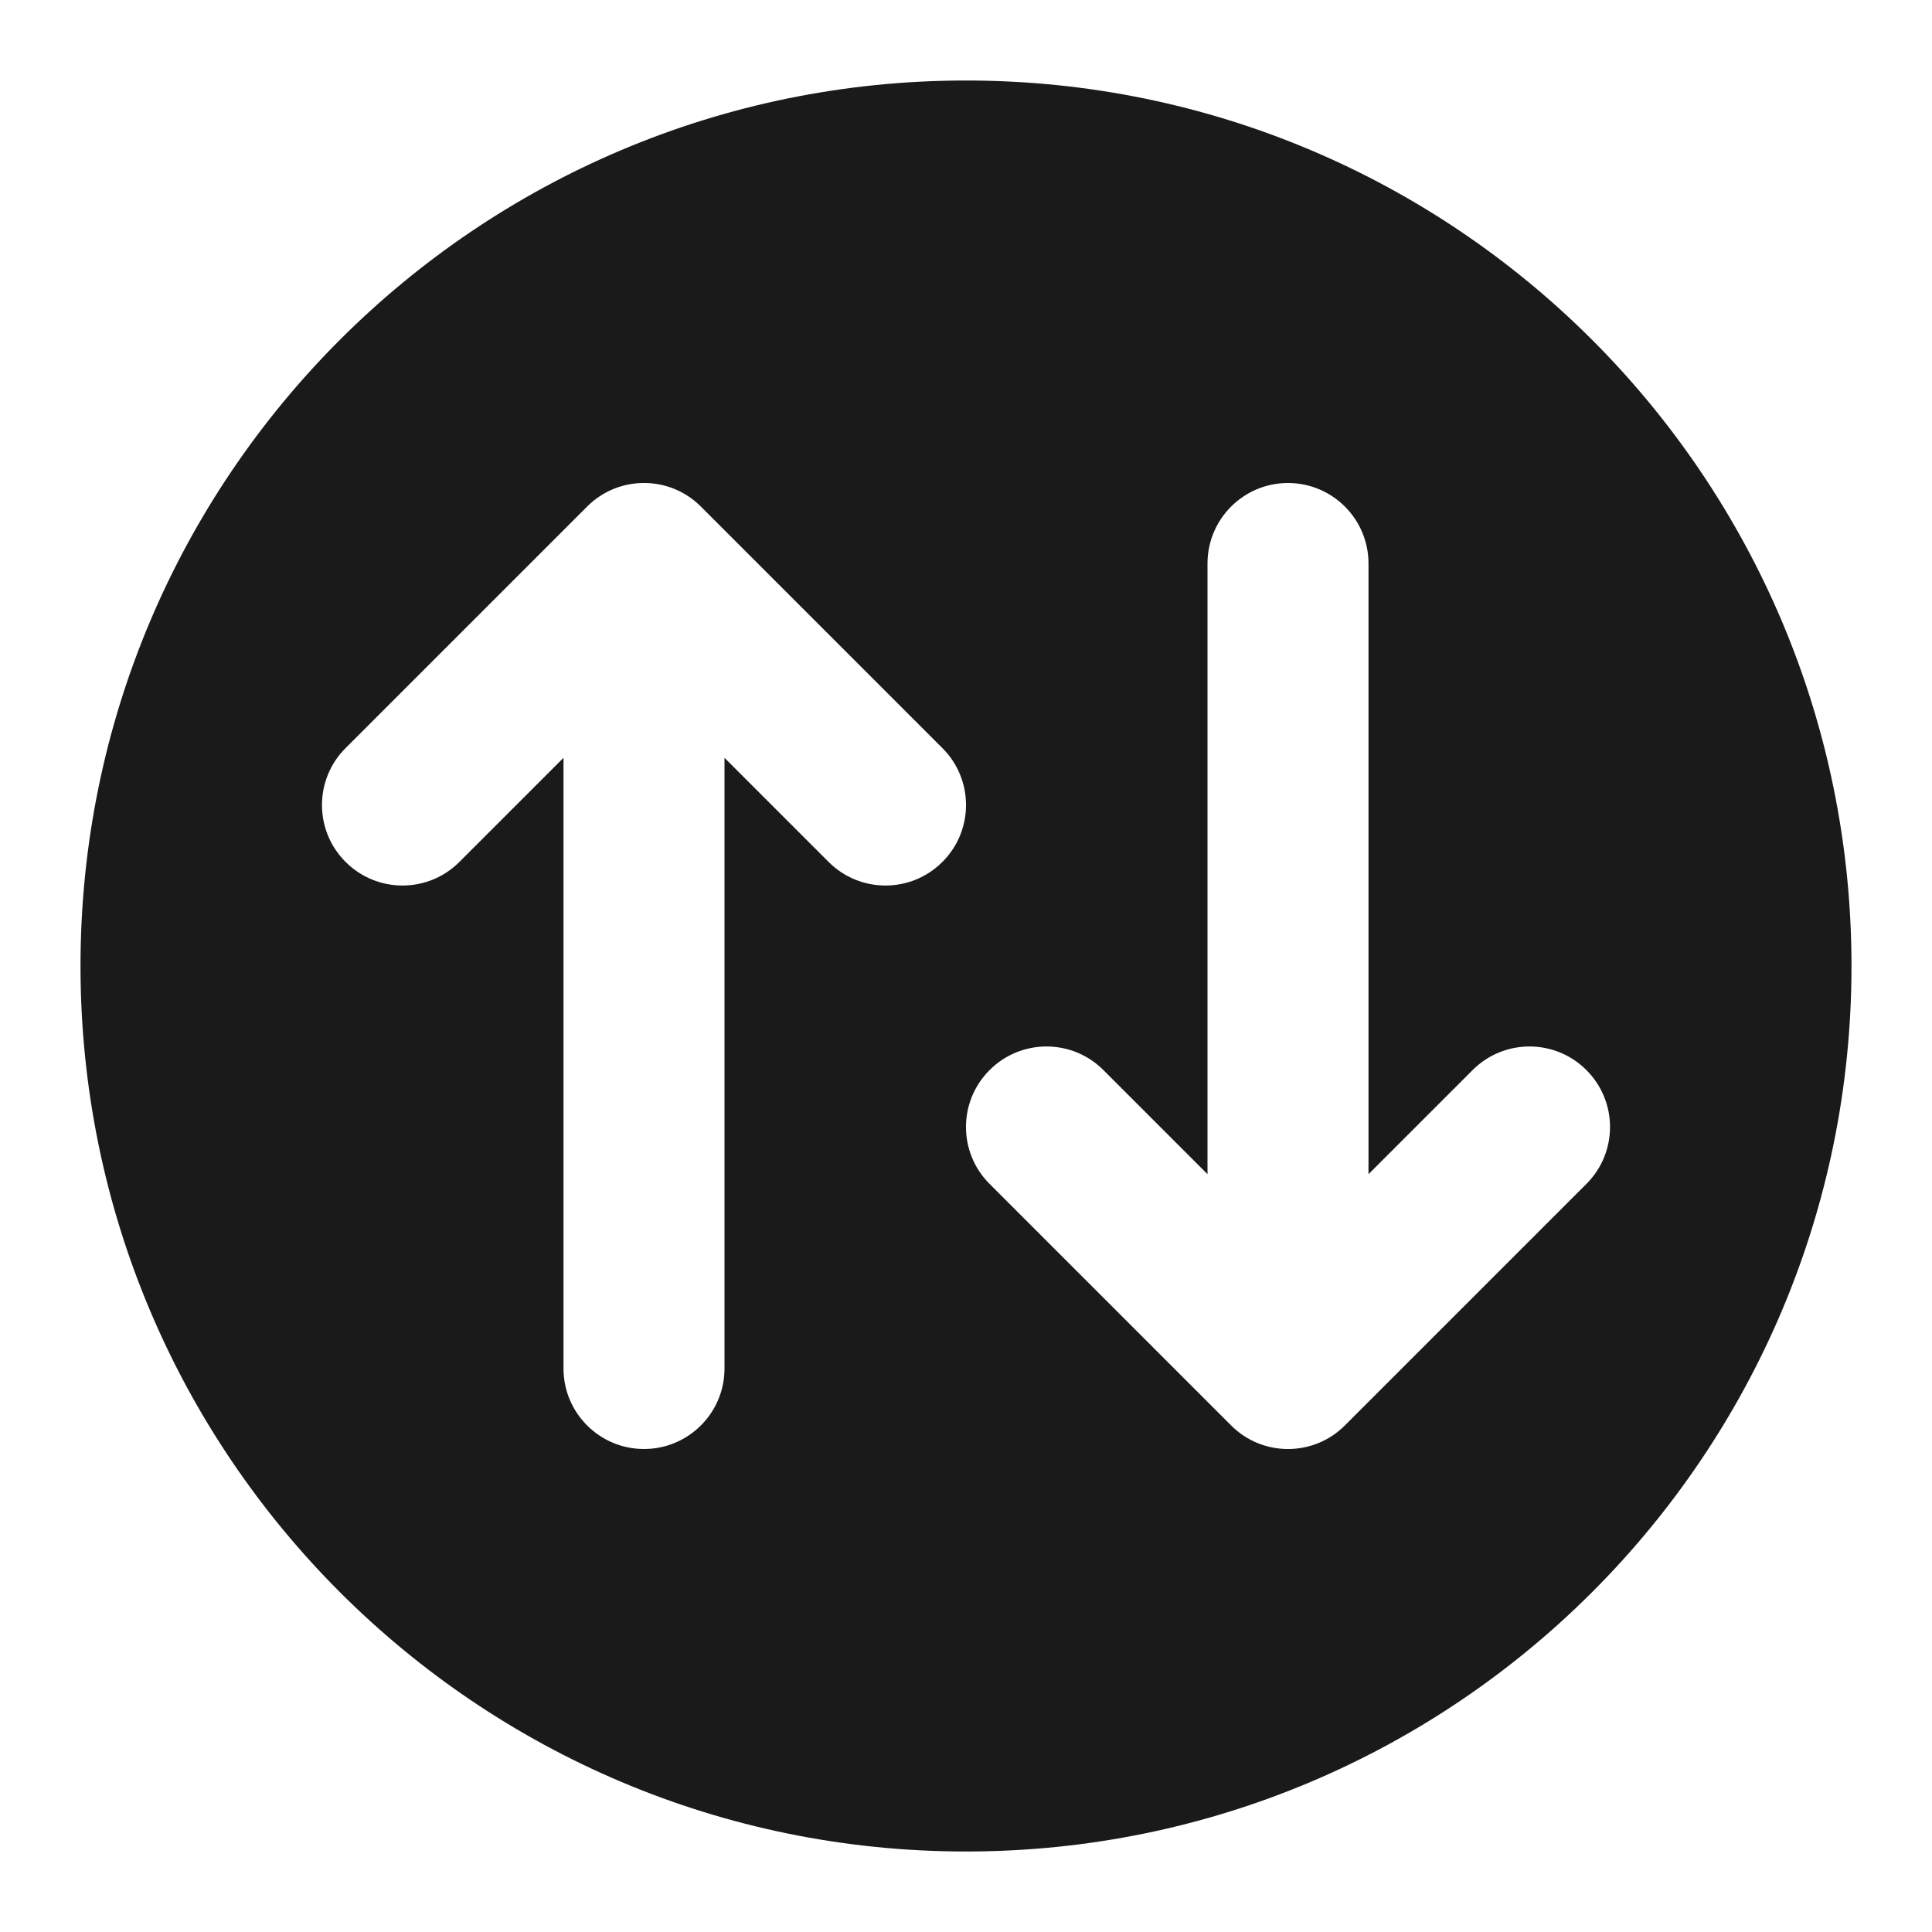 <svg width="24" height="24" viewBox="0 0 24 24" fill="none" xmlns="http://www.w3.org/2000/svg">
<path fill-rule="evenodd" clip-rule="evenodd" d="M12 1C18.075 1 23 5.925 23 12C23 18.075 18.075 23 12 23C5.925 23 1 18.075 1 12C1 5.925 5.925 1 12 1ZM12.293 13.293C12.683 12.902 13.317 12.902 13.707 13.293L15 14.586V7C15 6.448 15.448 6 16 6C16.552 6 17 6.448 17 7V14.586L18.293 13.293C18.683 12.902 19.317 12.902 19.707 13.293C20.098 13.683 20.098 14.317 19.707 14.707L16.707 17.707C16.317 18.098 15.683 18.098 15.293 17.707L12.293 14.707C11.902 14.317 11.902 13.683 12.293 13.293ZM4.293 9.293C3.902 9.683 3.902 10.317 4.293 10.707C4.683 11.098 5.317 11.098 5.707 10.707L7 9.414V17C7 17.552 7.448 18 8 18C8.552 18 9 17.552 9 17V9.414L10.293 10.707C10.683 11.098 11.317 11.098 11.707 10.707C12.098 10.317 12.098 9.683 11.707 9.293L8.707 6.293C8.317 5.902 7.683 5.902 7.293 6.293L4.293 9.293Z" fill="#1A1A1A"/>
</svg>
